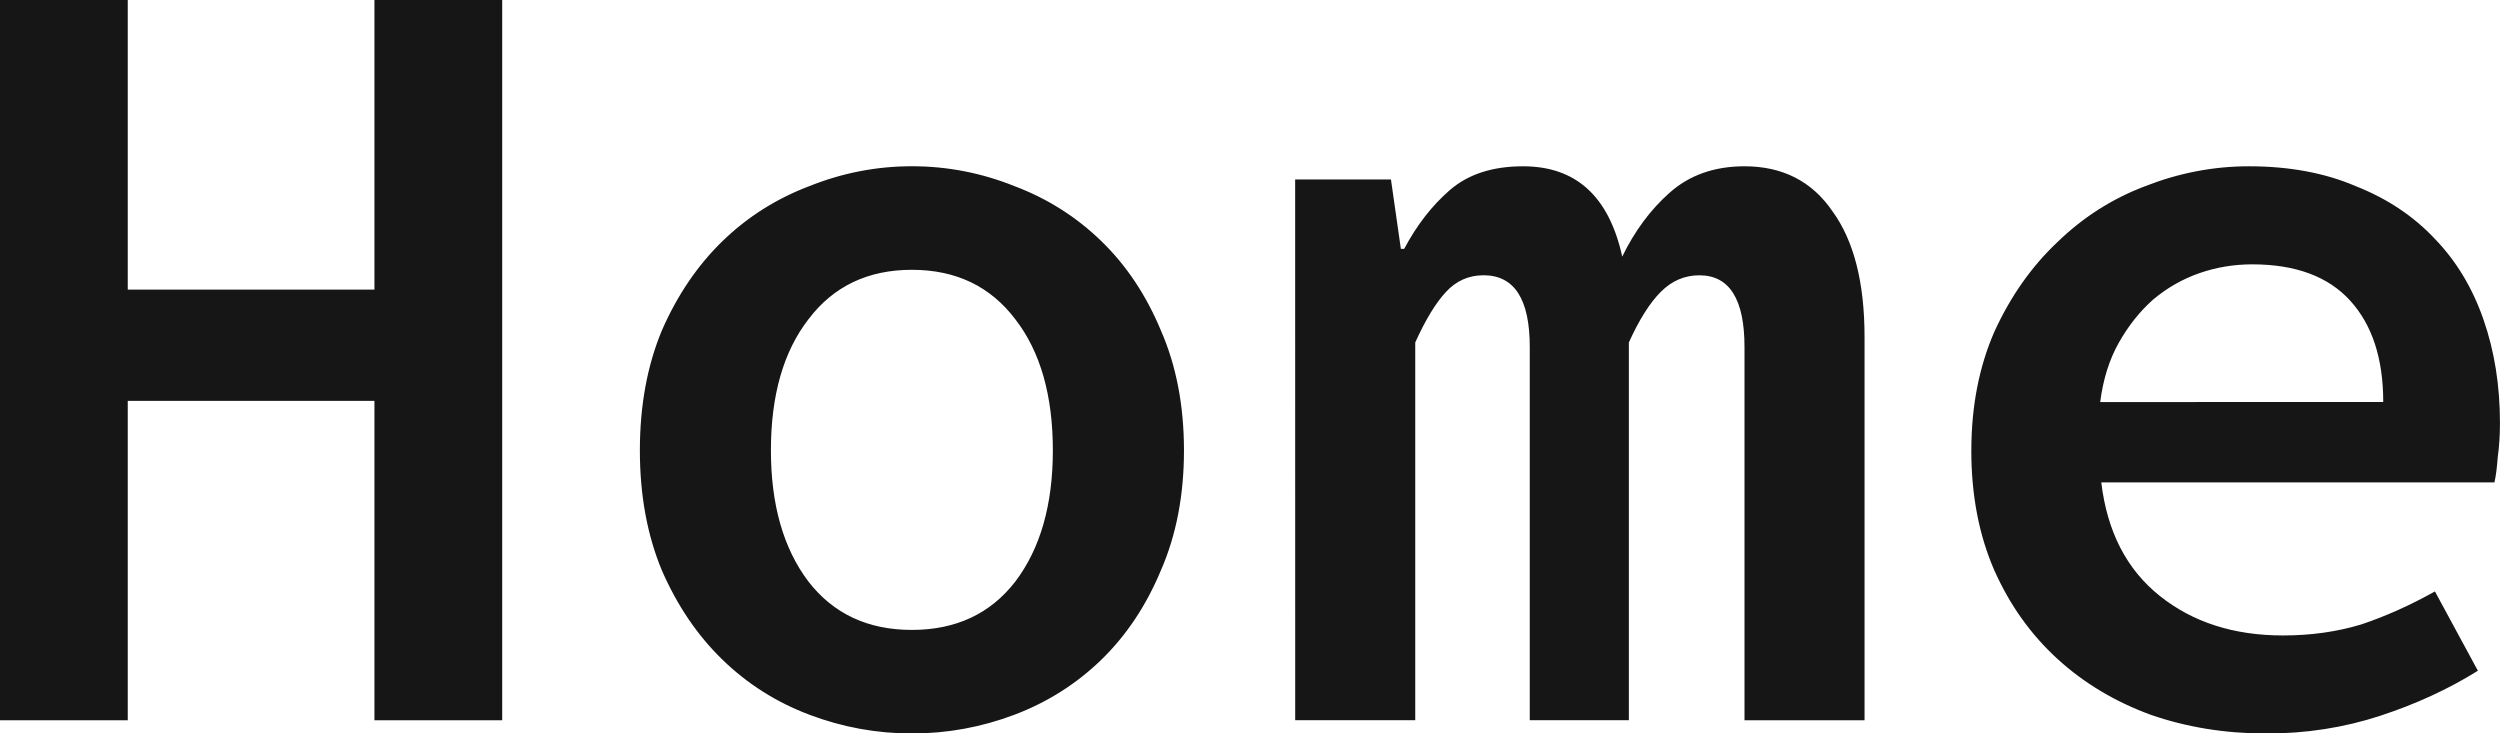 <?xml version="1.0" encoding="UTF-8" standalone="no"?>
<!-- Created with Inkscape (http://www.inkscape.org/) -->

<svg
   width="60.016"
   height="17.608"
   viewBox="0 0 60.016 17.608"
   version="1.1"
   id="svg1"
   xml:space="preserve"
   inkscape:version="1.4 (86a8ad7, 2024-10-11)"
   sodipodi:docname="drawing.svg"
   xmlns:inkscape="http://www.inkscape.org/namespaces/inkscape"
   xmlns:sodipodi="http://sodipodi.sourceforge.net/DTD/sodipodi-0.dtd"
   xmlns="http://www.w3.org/2000/svg"
   xmlns:svg="http://www.w3.org/2000/svg"><sodipodi:namedview
     id="namedview1"
     pagecolor="#505050"
     bordercolor="#eeeeee"
     borderopacity="1"
     inkscape:showpageshadow="0"
     inkscape:pageopacity="0"
     inkscape:pagecheckerboard="0"
     inkscape:deskcolor="#505050"
     inkscape:document-units="px"
     showguides="true"
     inkscape:zoom="0.16834372"
     inkscape:cx="781.13994"
     inkscape:cy="1529.6086"
     inkscape:window-width="1366"
     inkscape:window-height="697"
     inkscape:window-x="-8"
     inkscape:window-y="-8"
     inkscape:window-maximized="1"
     inkscape:current-layer="layer1"
     showgrid="false"><sodipodi:guide
       position="796.258,706.911"
       orientation="1,0"
       id="guide17"
       inkscape:locked="false" /><inkscape:page
       x="0"
       y="0"
       width="60.016"
       height="17.608"
       id="page2"
       margin="0"
       bleed="0" /></sodipodi:namedview><defs
     id="defs1" /><g
     inkscape:label="Layer 1"
     inkscape:groupmode="layer"
     id="layer1"
     transform="translate(-1056.107,-84.449)"><path
       d="m 1056.107,84.449 h 3.067 v 6.953 h 5.922 v -6.953 h 3.067 v 17.291 h -3.067 v -7.667 h -5.922 v 7.667 h -3.067 z m 15.361,10.813 q 0,-1.613 0.529,-2.882 0.555,-1.269 1.454,-2.142 0.899,-0.872 2.089,-1.322 1.19,-0.476 2.459,-0.476 1.269,0 2.459,0.476 1.19,0.449 2.089,1.322 0.899,0.872 1.428,2.142 0.555,1.269 0.555,2.882 0,1.613 -0.555,2.882 -0.529,1.269 -1.428,2.142 -0.899,0.872 -2.089,1.322 -1.19,0.449 -2.459,0.449 -1.269,0 -2.459,-0.449 -1.19,-0.449 -2.089,-1.322 -0.899,-0.872 -1.454,-2.142 -0.529,-1.269 -0.529,-2.882 z m 3.146,0 q 0,1.956 0.899,3.146 0.899,1.163 2.485,1.163 1.586,0 2.485,-1.163 0.899,-1.19 0.899,-3.146 0,-1.983 -0.899,-3.146 -0.899,-1.19 -2.485,-1.19 -1.586,0 -2.485,1.19 -0.899,1.163 -0.899,3.146 z m 12.585,-6.504 h 2.3 l 0.238,1.666 h 0.079 q 0.449,-0.846 1.084,-1.401 0.661,-0.582 1.771,-0.582 1.904,0 2.38,2.168 0.45,-0.925 1.137,-1.533 0.714,-0.635 1.798,-0.635 1.375,0 2.115,1.084 0.767,1.058 0.767,3.014 v 9.201 h -2.882 v -8.963 q 0,-1.719 -1.084,-1.719 -0.529,0 -0.925,0.397 -0.397,0.397 -0.767,1.216 v 9.068 h -2.379 v -8.963 q 0,-1.719 -1.11,-1.719 -0.529,0 -0.899,0.397 -0.37,0.397 -0.74,1.216 v 9.068 h -2.882 z m 16.233,6.504 q 0,-1.586 0.555,-2.855 0.582,-1.269 1.507,-2.142 0.925,-0.899 2.115,-1.348 1.216,-0.476 2.485,-0.476 1.454,0 2.564,0.476 1.137,0.449 1.904,1.269 0.767,0.793 1.163,1.93 0.397,1.137 0.397,2.485 0,0.449 -0.053,0.82 -0.026,0.37 -0.079,0.608 h -9.439 q 0.211,1.771 1.401,2.723 1.19,0.952 2.961,0.952 1.005,0 1.877,-0.264 0.873,-0.291 1.771,-0.793 l 1.031,1.904 q -1.058,0.661 -2.353,1.084 -1.296,0.423 -2.723,0.423 -1.481,0 -2.776,-0.449 -1.296,-0.476 -2.247,-1.348 -0.952,-0.872 -1.507,-2.115 -0.555,-1.269 -0.555,-2.882 z m 9.888,-1.163 q 0,-1.56 -0.793,-2.432 -0.793,-0.872 -2.353,-0.872 -0.661,0 -1.269,0.212 -0.608,0.212 -1.111,0.635 -0.476,0.423 -0.82,1.031 -0.344,0.608 -0.449,1.428 z"
       id="text29-9"
       style="font-weight:600;font-size:26.439px;font-family:'Source Code Pro';-inkscape-font-specification:'Source Code Pro, Semi-Bold';fill:#161616;stroke-width:1.088;stroke-linecap:square;stroke-miterlimit:3.1"
       aria-label="Home" /></g></svg>
